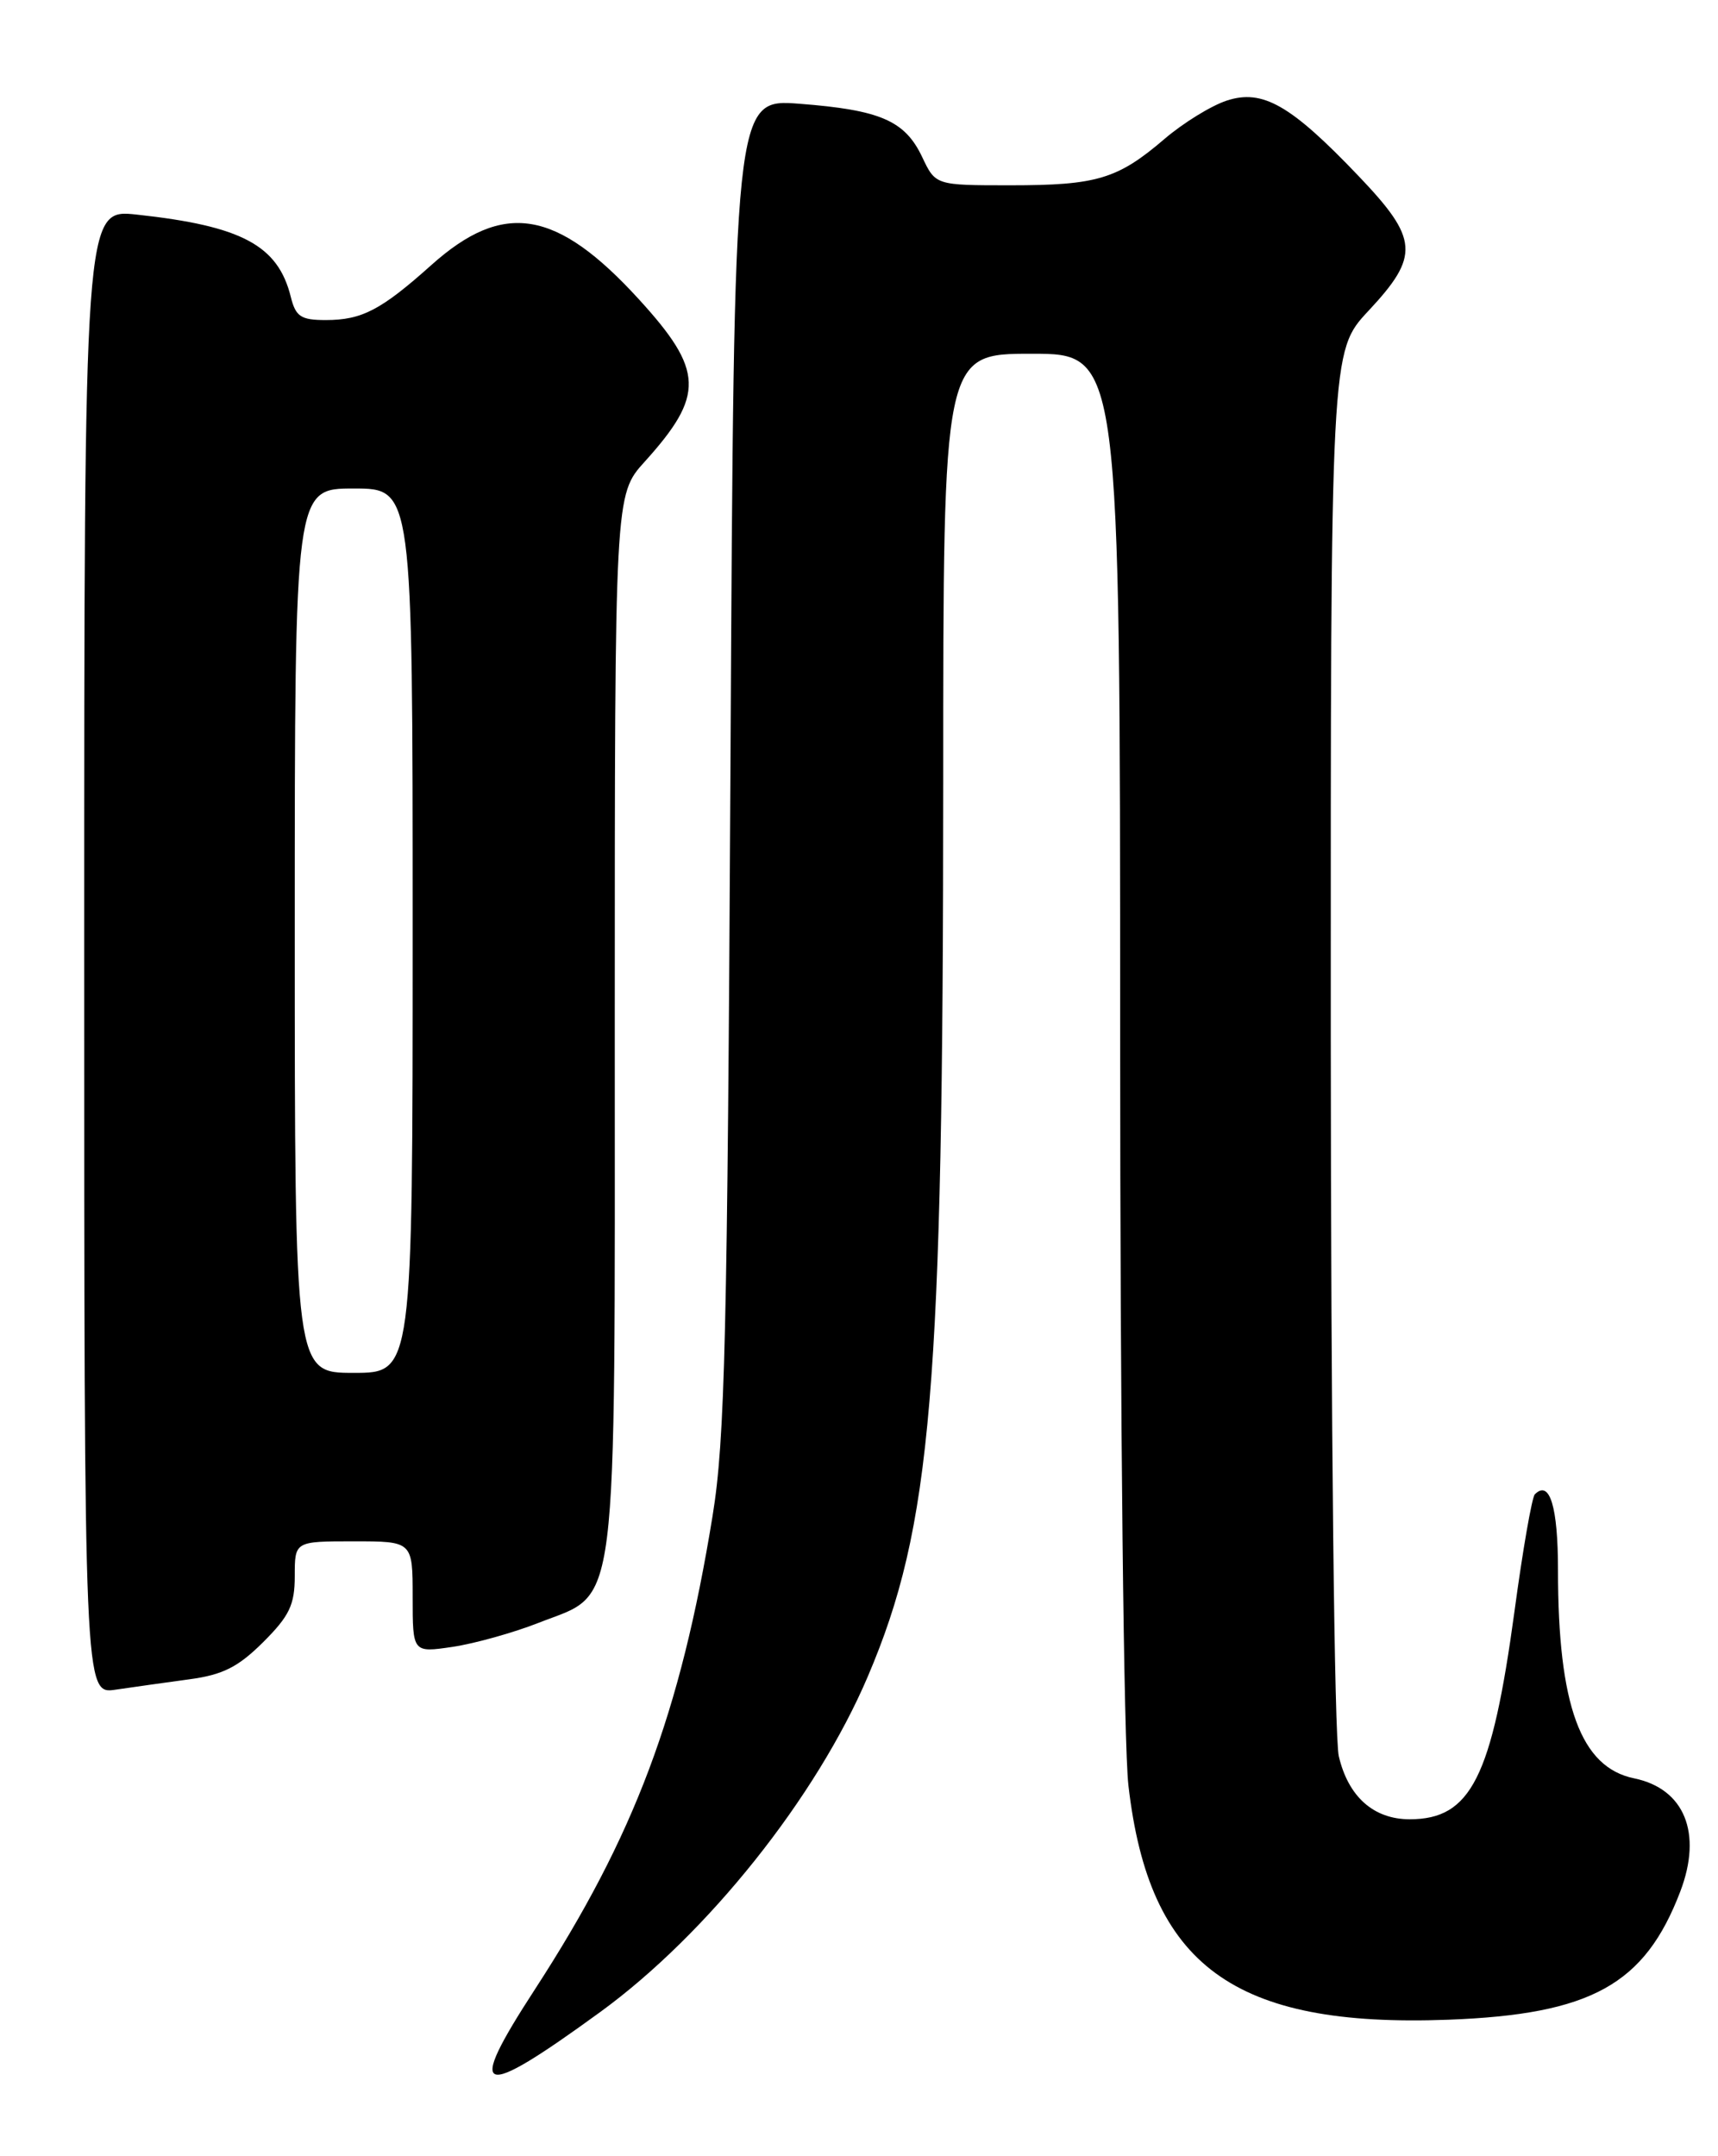 <?xml version="1.0" encoding="UTF-8" standalone="no"?>
<!DOCTYPE svg PUBLIC "-//W3C//DTD SVG 1.1//EN" "http://www.w3.org/Graphics/SVG/1.1/DTD/svg11.dtd" >
<svg xmlns="http://www.w3.org/2000/svg" xmlns:xlink="http://www.w3.org/1999/xlink" version="1.1" viewBox="0 0 204 256">
 <g >
 <path fill="currentColor"
d=" M 71.28 238.88 C 84.01 229.61 96.94 213.39 103.05 199.04 C 110.64 181.22 111.99 165.10 112.00 92.75 C 112.00 42.00 112.00 42.00 122.50 42.00 C 133.00 42.00 133.00 42.00 133.01 122.75 C 133.01 168.59 133.44 207.16 133.99 211.97 C 136.45 233.40 146.48 240.75 171.97 239.80 C 188.93 239.16 195.30 235.64 199.52 224.58 C 202.17 217.64 200.02 212.37 194.04 211.14 C 187.69 209.84 185.00 202.48 185.00 186.42 C 185.00 178.88 184.02 175.65 182.25 177.42 C 181.91 177.76 180.82 183.99 179.84 191.27 C 177.15 211.06 174.66 216.00 167.39 216.00 C 163.10 216.00 160.09 213.31 158.97 208.50 C 158.45 206.22 158.04 169.44 158.02 123.10 C 158.00 41.71 158.00 41.71 162.50 36.90 C 168.60 30.37 168.46 28.38 161.32 20.90 C 153.27 12.46 149.92 10.54 145.65 11.95 C 143.80 12.56 140.48 14.61 138.26 16.51 C 132.71 21.26 130.24 22.00 119.98 22.00 C 111.09 22.00 111.09 22.00 109.50 18.64 C 107.45 14.32 104.53 13.06 94.94 12.32 C 87.16 11.72 87.16 11.72 86.74 90.61 C 86.37 158.83 86.09 170.92 84.61 180.00 C 80.80 203.46 75.33 218.01 63.50 236.22 C 55.23 248.94 56.74 249.46 71.28 238.88 Z  M 22.50 199.38 C 26.45 198.85 28.28 197.93 31.25 194.97 C 34.37 191.86 35.00 190.54 35.00 187.12 C 35.00 183.00 35.00 183.00 42.00 183.00 C 49.00 183.00 49.00 183.00 49.00 189.61 C 49.00 196.23 49.00 196.23 53.75 195.53 C 56.36 195.14 60.98 193.85 64.00 192.66 C 73.54 188.91 73.00 193.19 73.00 121.12 C 73.00 58.74 73.00 58.74 76.55 54.82 C 83.69 46.91 83.59 43.99 75.85 35.52 C 66.09 24.84 59.79 23.80 51.23 31.46 C 45.24 36.82 42.97 38.00 38.67 38.00 C 35.73 38.00 35.11 37.59 34.53 35.25 C 33.01 29.13 28.72 26.83 16.25 25.48 C 10.00 24.80 10.00 24.80 10.00 112.99 C 10.00 201.18 10.00 201.18 13.75 200.61 C 15.81 200.31 19.75 199.75 22.50 199.38 Z  M 35.00 110.50 C 35.00 58.00 35.00 58.00 42.00 58.00 C 49.00 58.00 49.00 58.00 49.00 110.50 C 49.00 163.00 49.00 163.00 42.00 163.00 C 35.00 163.00 35.00 163.00 35.00 110.50 Z "/>
</g>
</svg>